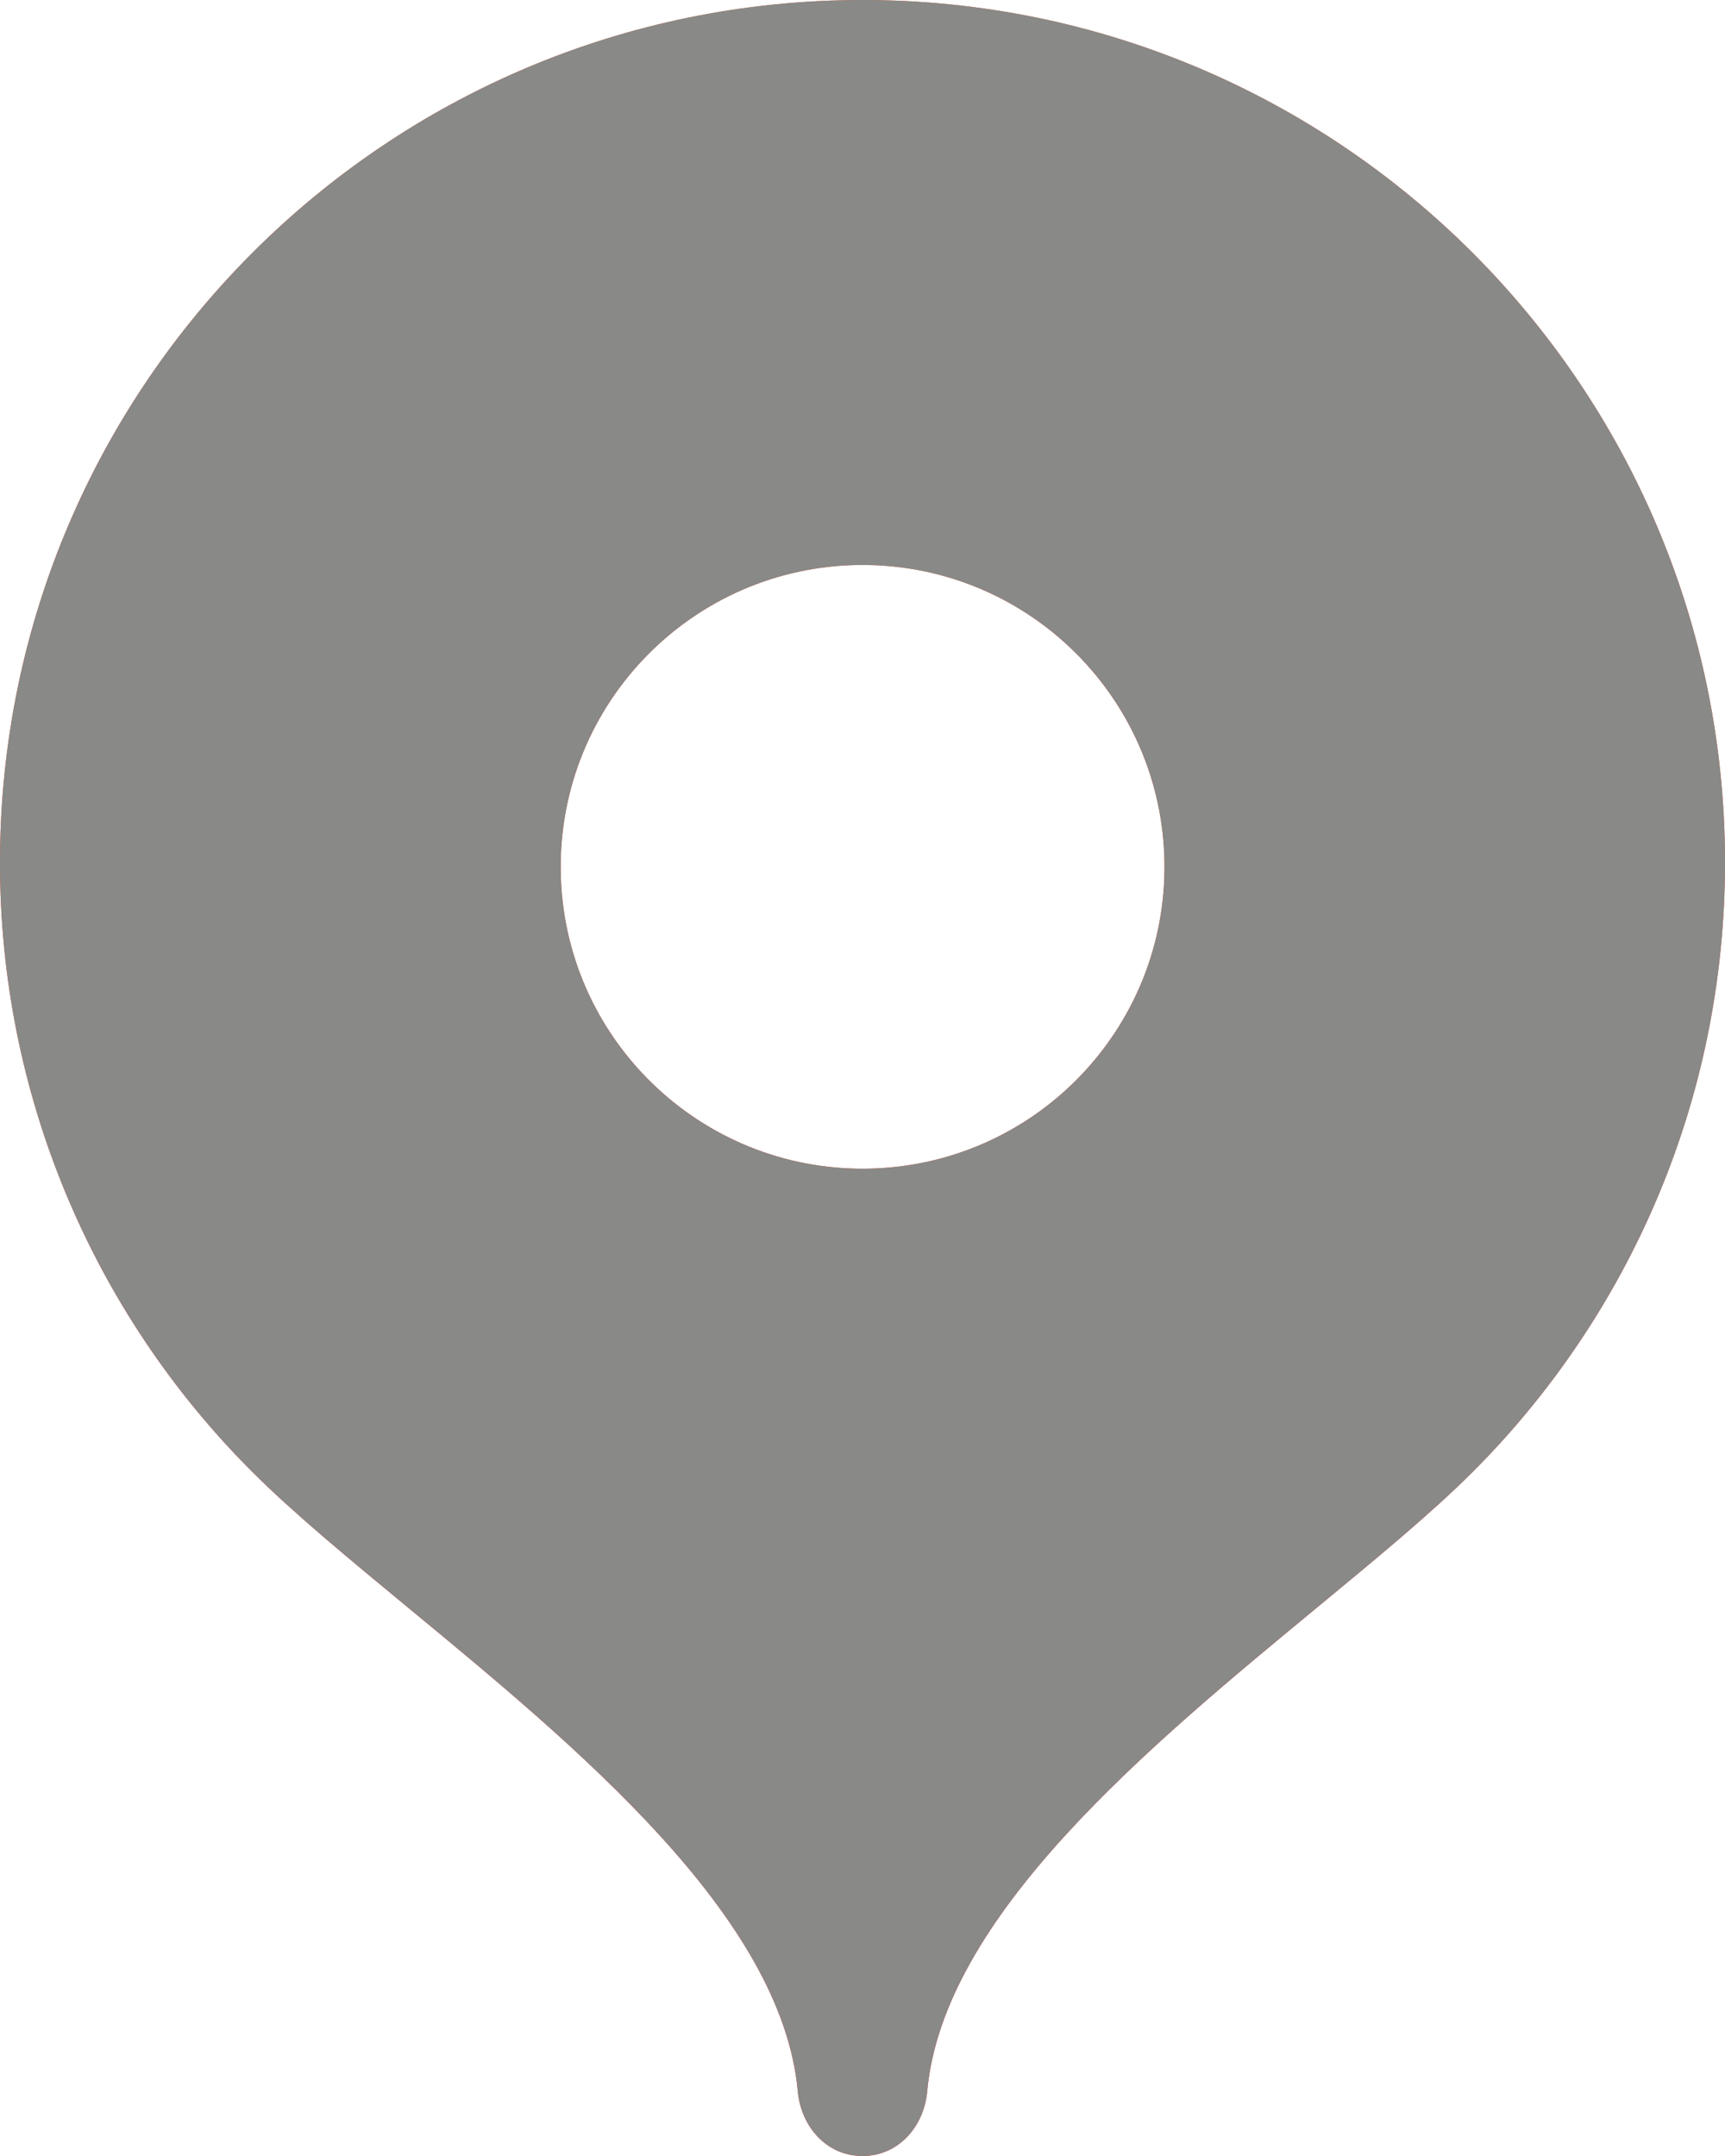 <svg width="40" height="50" viewBox="0 0 40 50" fill="none" xmlns="http://www.w3.org/2000/svg"><g clip-path="url(#clip0_265_857)"><path fill-rule="evenodd" clip-rule="evenodd" d="M1.81561e-05 19.999C1.81561e-05 8.954 8.954 0 20.001 0C31.046 0 40 8.954 40 19.999C40 25.522 37.763 30.52 34.146 34.139C33.201 35.084 31.922 36.139 30.539 37.281C26.623 40.513 21.87 44.435 21.5 48.5C21.426 49.324 20.828 50 19.999 50C19.172 50 18.575 49.324 18.5 48.5C18.13 44.435 13.377 40.513 9.461 37.281C8.079 36.139 6.8 35.084 5.855 34.139C2.1 30.392 -0.007 25.304 1.81561e-05 19.999ZM27.002 20.001C27.058 23.867 23.969 27.046 20.104 27.103C16.238 27.159 13.058 24.071 13.002 20.205C13.001 20.137 13.001 20.069 13.002 20.001C13.058 16.135 16.238 13.046 20.104 13.103C23.89 13.158 26.946 16.214 27.002 20.001Z" fill="url(#paint0_linear_265_857)"/><path fill-rule="evenodd" clip-rule="evenodd" d="M1.81561e-05 19.999C1.81561e-05 8.954 8.954 0 20.001 0C31.046 0 40 8.954 40 19.999C40 25.522 37.763 30.52 34.146 34.139C33.201 35.084 31.922 36.139 30.539 37.281C26.623 40.513 21.87 44.435 21.5 48.5C21.426 49.324 20.828 50 19.999 50C19.172 50 18.575 49.324 18.5 48.5C18.13 44.435 13.377 40.513 9.461 37.281C8.079 36.139 6.8 35.084 5.855 34.139C2.1 30.392 -0.007 25.304 1.81561e-05 19.999ZM27.002 20.001C27.058 23.867 23.969 27.046 20.104 27.103C16.238 27.159 13.058 24.071 13.002 20.205C13.001 20.137 13.001 20.069 13.002 20.001C13.058 16.135 16.238 13.046 20.104 13.103C23.89 13.158 26.946 16.214 27.002 20.001Z" fill="#898987"/></g><defs><linearGradient id="paint0_linear_265_857" x1="20" y1="0" x2="20" y2="50" gradientUnits="userSpaceOnUse"><stop stop-color="#FF6122"/><stop offset="1" stop-color="#F22411"/></linearGradient><clipPath id="clip0_265_857"><rect width="40" height="50" fill="white"/></clipPath></defs></svg>